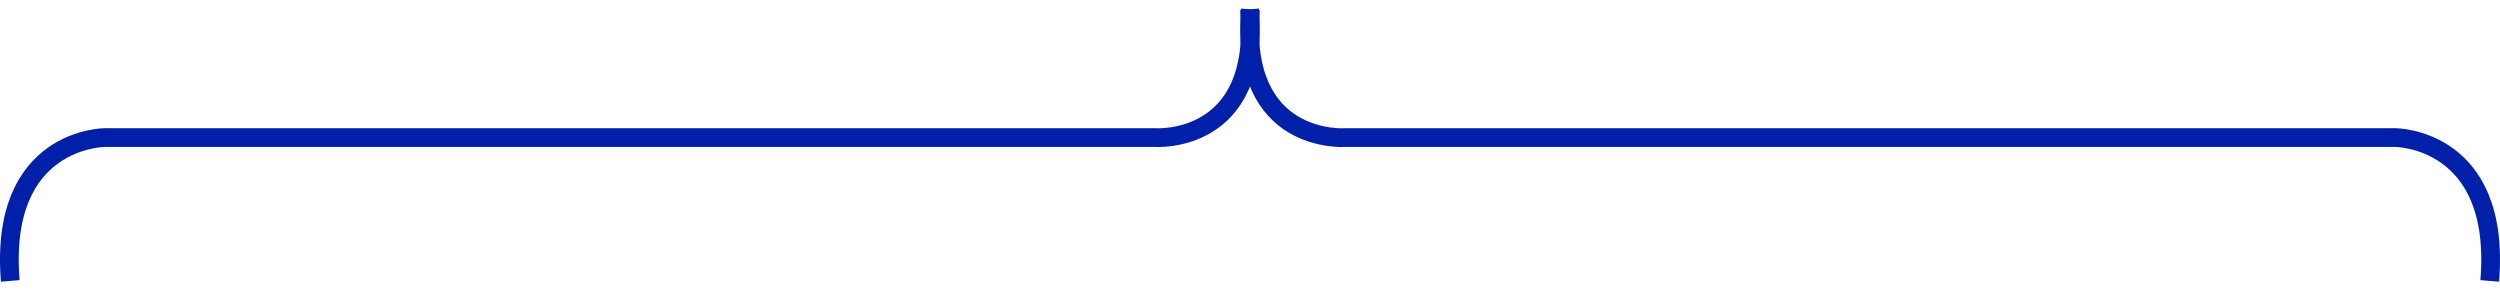 <svg width="267" height="31" viewBox="0 0 267 31" fill="none" xmlns="http://www.w3.org/2000/svg">
<path d="M1.098 30C-0.163 14.694 11.182 14.694 11.182 14.694L123.367 14.694C123.367 14.694 134.712 15.5 133.451 1" stroke="#0020A9" stroke-width="2"/>
<path d="M265.902 30C267.163 14.694 255.818 14.694 255.818 14.694L143.633 14.694C143.633 14.694 132.289 15.5 133.549 1" stroke="#0020A9" stroke-width="2"/>
</svg>
